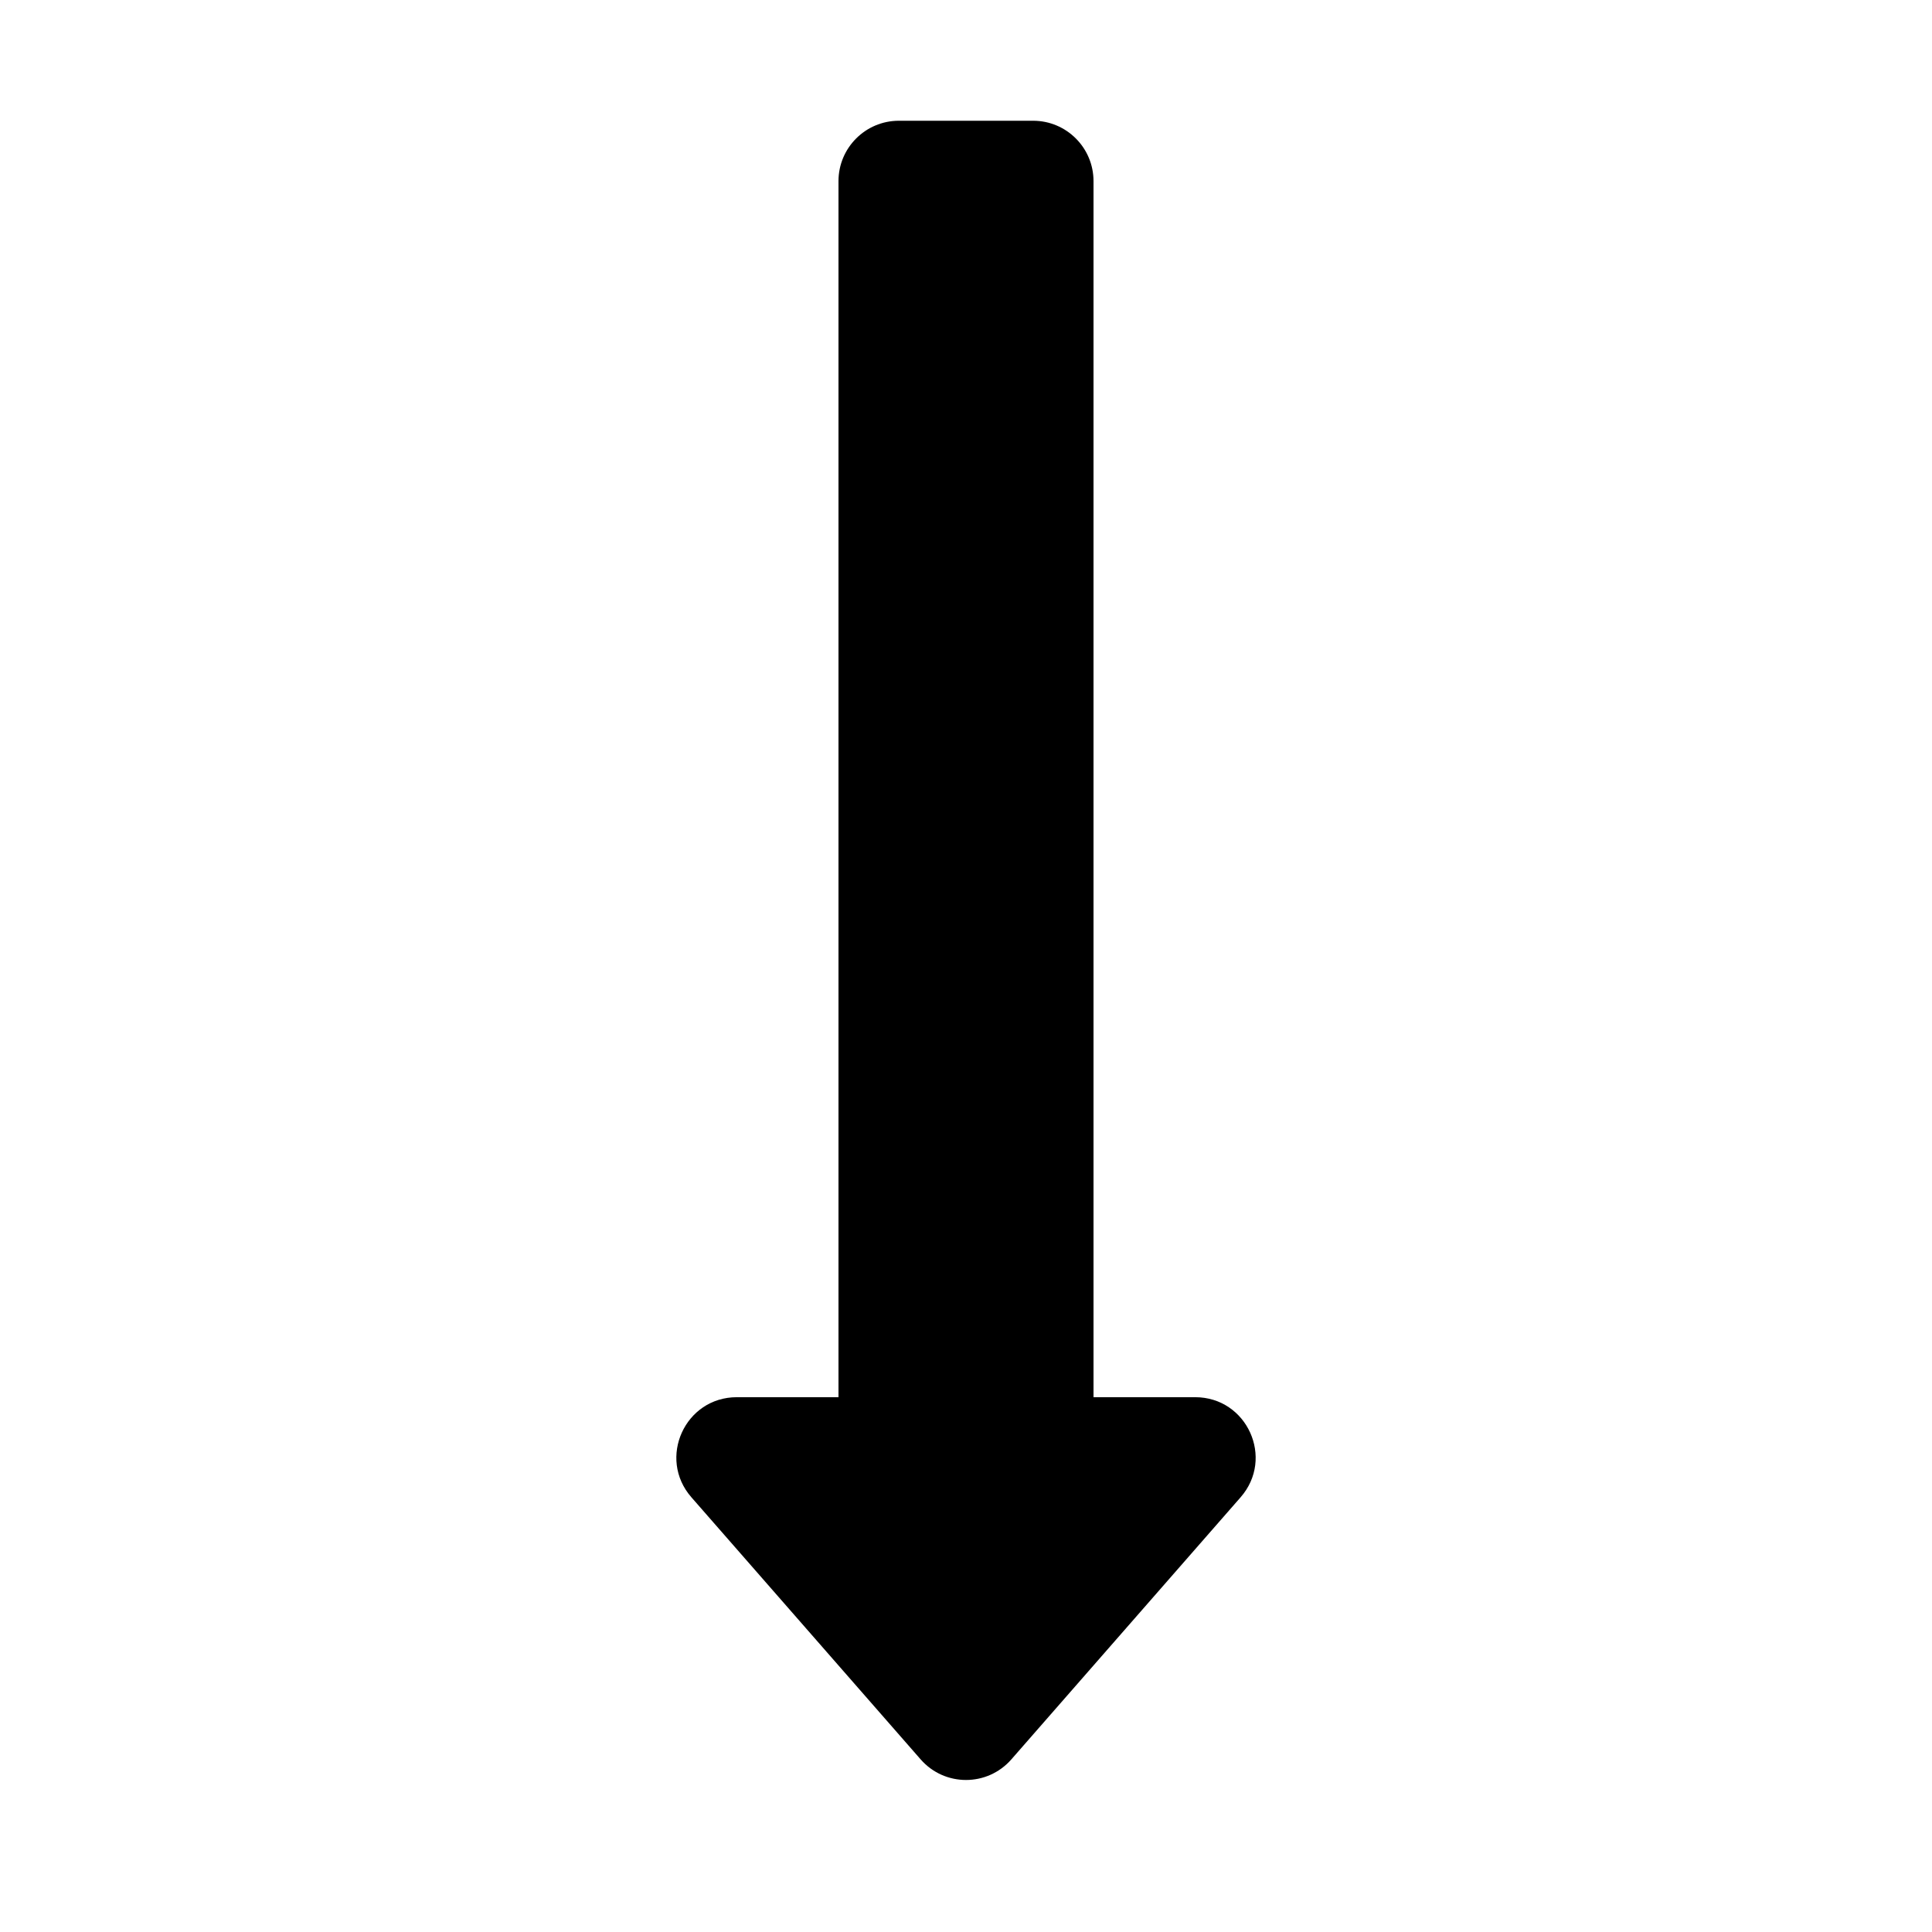 <svg width="16" height="16" viewBox="0 0 16 16" fill="none" xmlns="http://www.w3.org/2000/svg">
<path d="M9.898 11.571C10.328 11.571 10.557 12.077 10.274 12.4L8.376 14.57C8.177 14.798 7.823 14.798 7.624 14.57L5.726 12.4C5.443 12.077 5.672 11.571 6.102 11.571H6.944V1.5C6.944 1.224 7.168 1 7.444 1H8.556C8.832 1 9.056 1.224 9.056 1.5V11.571H9.898Z" fill="black"/>
</svg>
